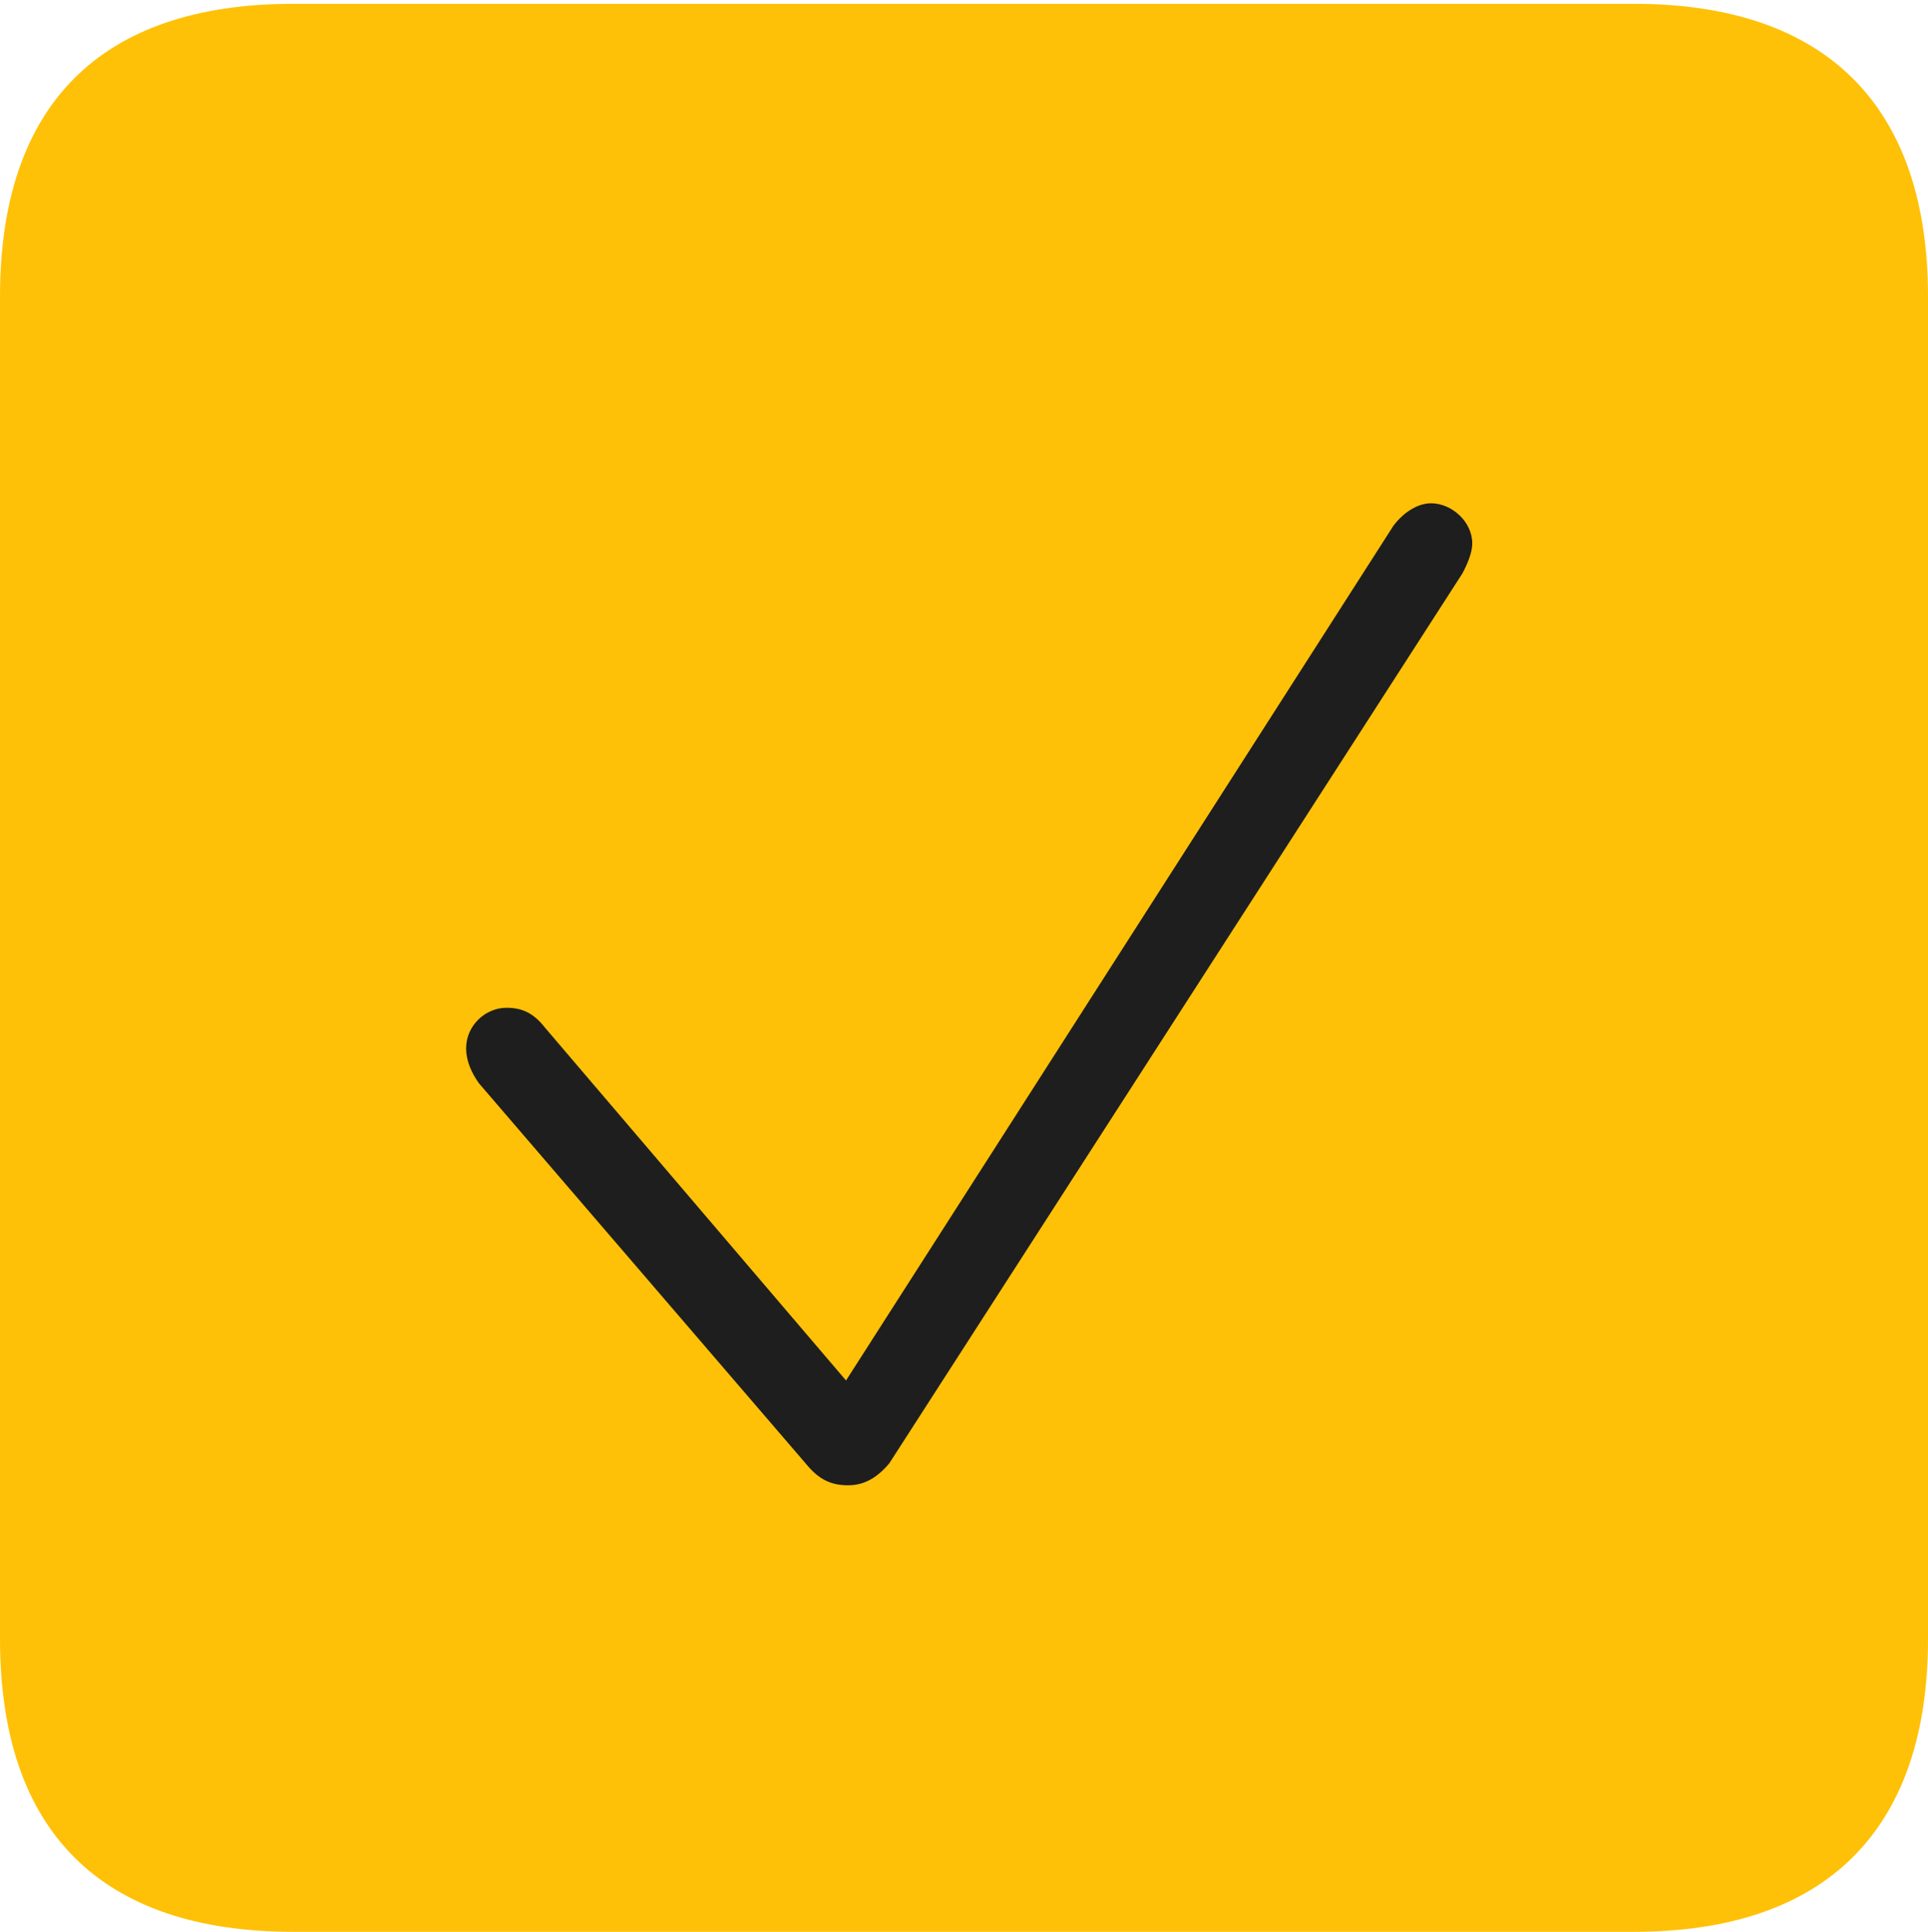 <?xml version="1.0" encoding="UTF-8"?>
<!--Generator: Apple Native CoreSVG 232.5-->
<!DOCTYPE svg
PUBLIC "-//W3C//DTD SVG 1.1//EN"
       "http://www.w3.org/Graphics/SVG/1.1/DTD/svg11.dtd">
<svg version="1.1" xmlns="http://www.w3.org/2000/svg" xmlns:xlink="http://www.w3.org/1999/xlink" width="17.29" height="17.323">
 <g>
  <rect height="17.323" opacity="0" width="17.29" x="0" y="0"/>
  <path d="M2.63 17.323L14.652 17.323C16.386 17.323 17.29 16.399 17.29 14.697L17.29 2.66C17.29 0.958 16.386 0.034 14.652 0.034L2.63 0.034C0.906 0.034 0 0.934 0 2.66L0 14.697C0 16.423 0.906 17.323 2.63 17.323Z" fill="#ffc107"/>
  <path d="M7.605 13.319C7.442 13.319 7.337 13.26 7.224 13.122L4.295 9.714C4.225 9.617 4.18 9.507 4.18 9.402C4.18 9.195 4.353 9.037 4.542 9.037C4.682 9.037 4.784 9.083 4.888 9.216L7.587 12.379L12.495 4.716C12.582 4.599 12.71 4.513 12.833 4.513C13.021 4.513 13.203 4.68 13.203 4.872C13.203 4.96 13.156 5.065 13.114 5.143L7.975 13.122C7.869 13.248 7.754 13.319 7.605 13.319Z" fill="#1e1e1e"/>
 </g>
</svg>
